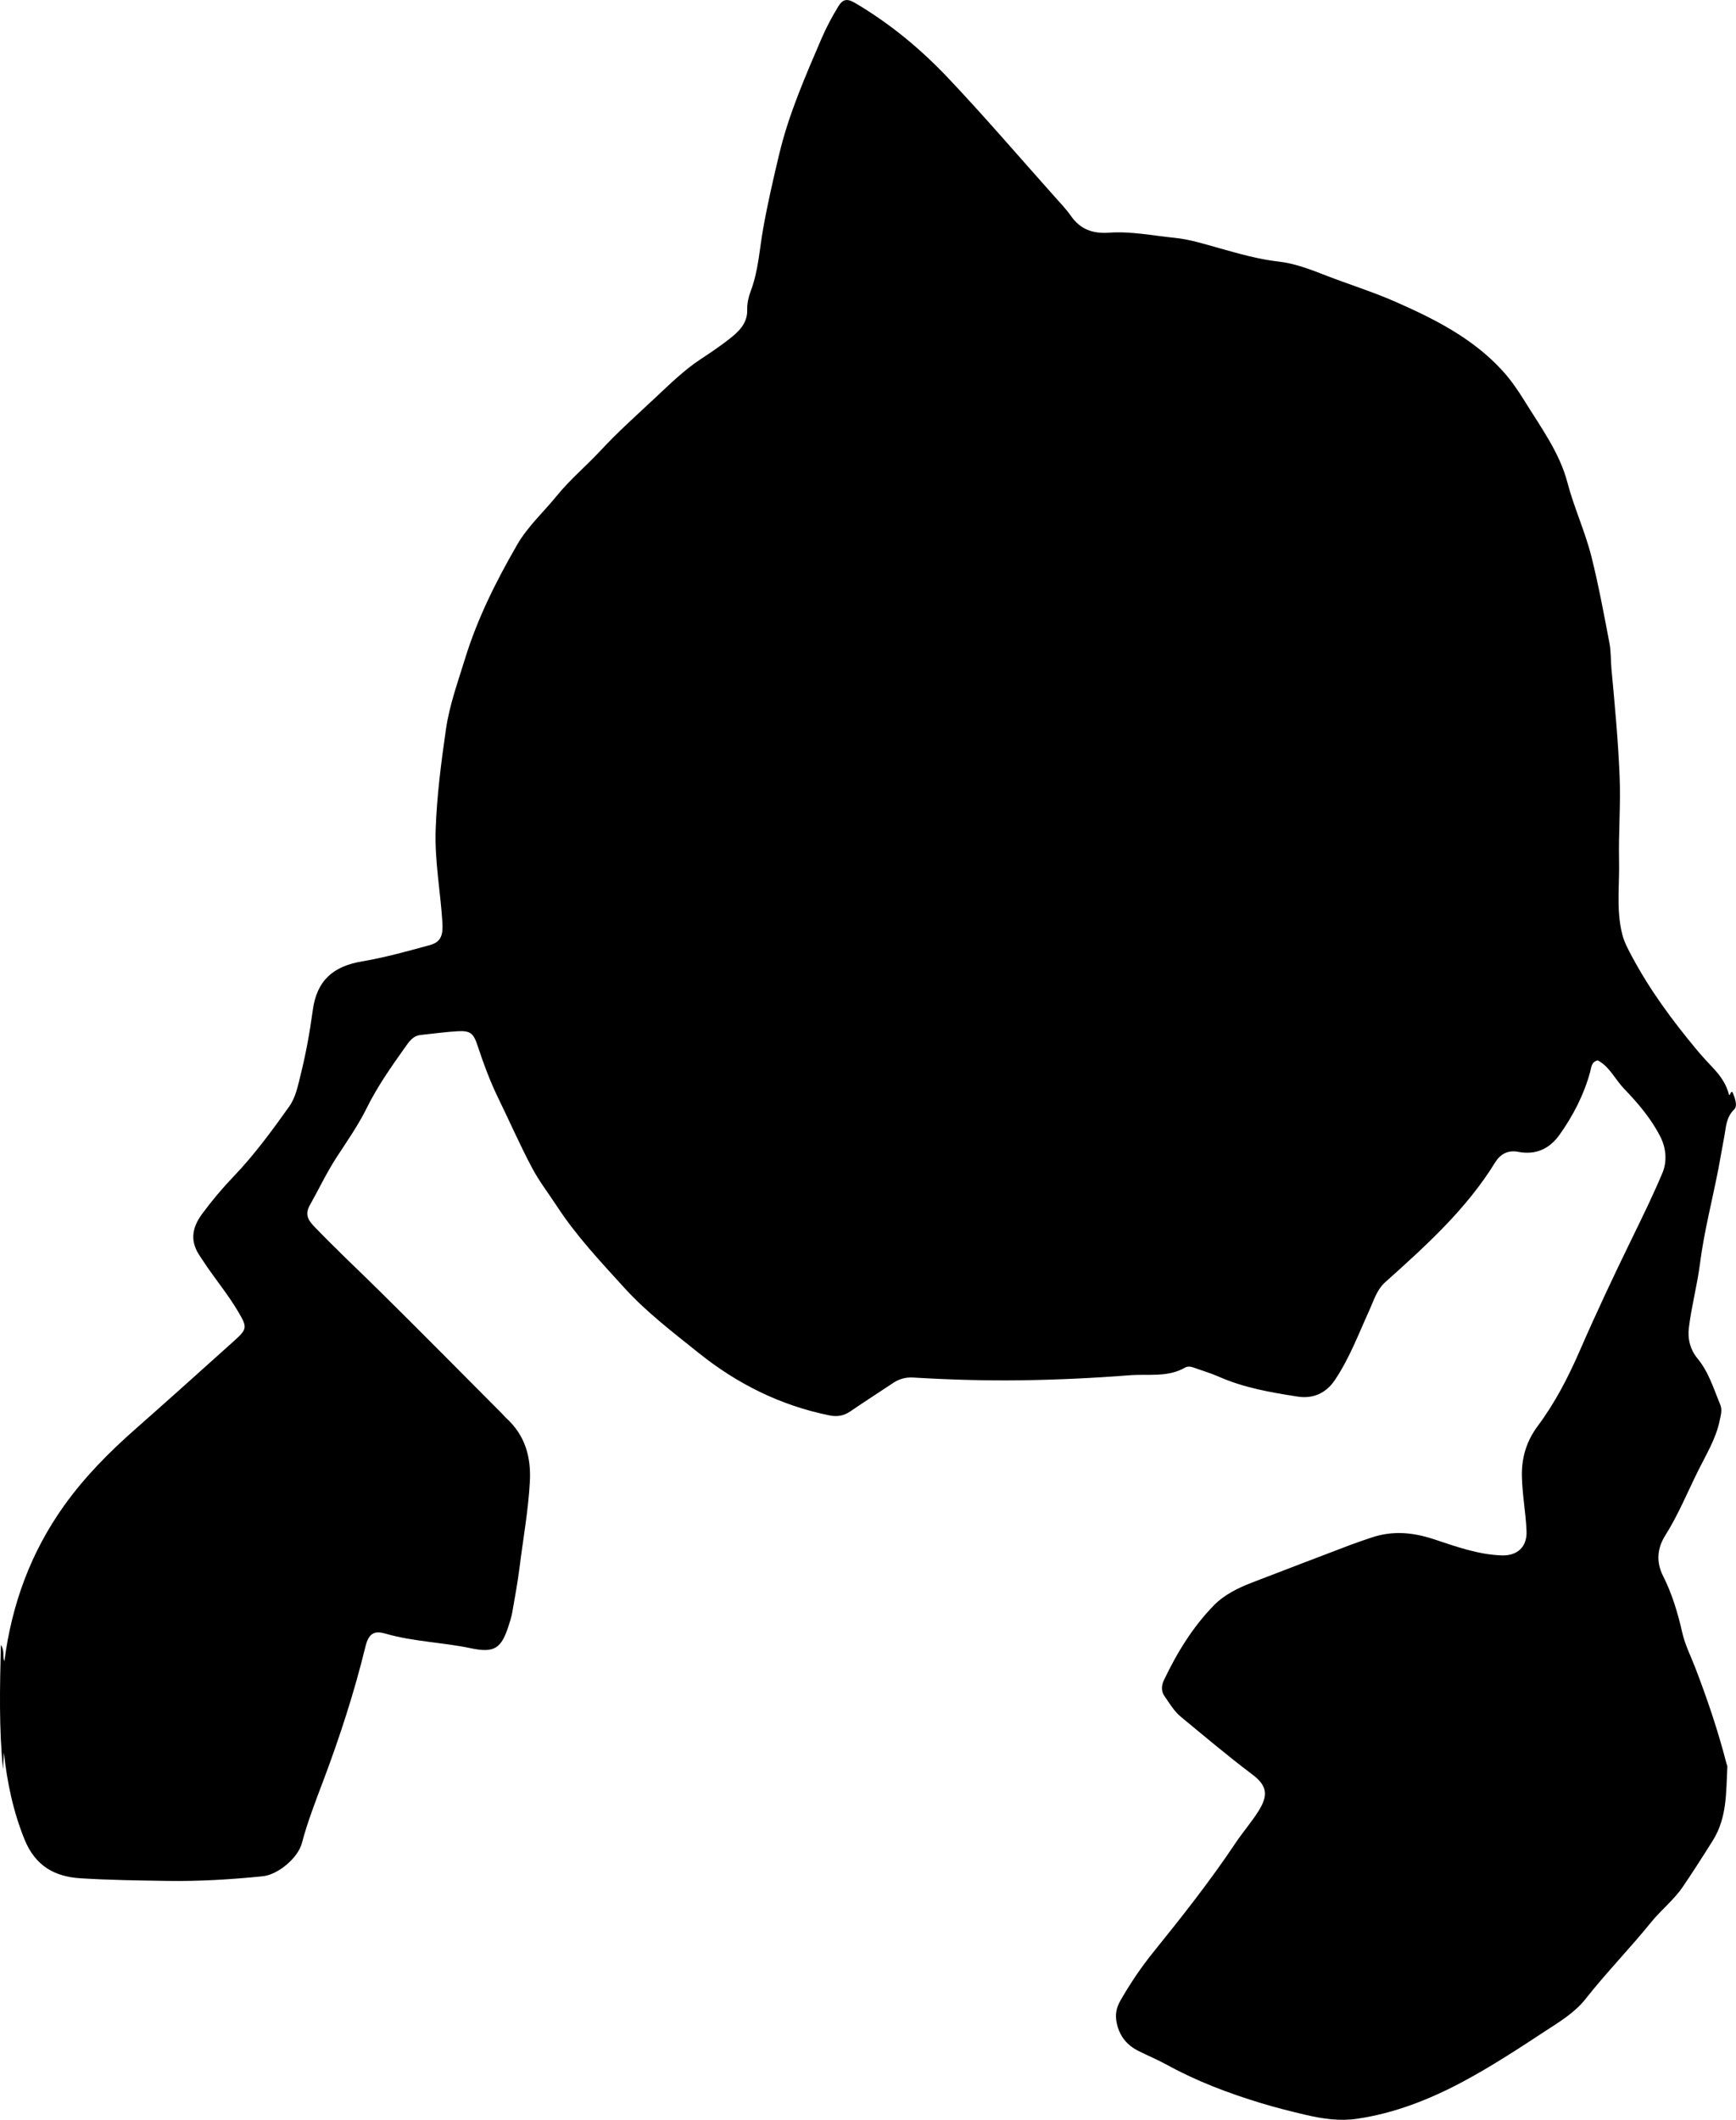 <?xml version="1.0" encoding="utf-8"?>
<!-- Generator: Adobe Illustrator 24.0.2, SVG Export Plug-In . SVG Version: 6.00 Build 0)  -->
<svg version="1.1" id="Layer_1" xmlns="http://www.w3.org/2000/svg" xmlns:xlink="http://www.w3.org/1999/xlink" x="0px" y="0px"
	 width="705.53" height="861.23" viewBox="0 0 705.53 861.23" style="enable-background:new 0 0 705.53 861.23;" xml:space="preserve">
<g>
	<path d="M1.58,712.04c-0.12,2.28-0.23,4.56-0.35,6.84c-1.67-16.62-1.3-33.22-0.87-50.6c1.68,2.55,0.57,4.7,1.42,6.68
		c2.98-23.17,10.74-44.33,24.32-63.32c8.38-11.71,18.4-21.79,29.16-31.25c13.33-11.73,26.51-23.63,39.73-35.48
		c5.56-4.99,5.6-5.61,1.73-12.14c-3.83-6.46-8.57-12.28-12.81-18.45c-0.85-1.23-1.63-2.51-2.49-3.74
		c-4.2-5.99-3.65-11.45,0.72-17.39c3.95-5.36,8.18-10.38,12.76-15.17c8.43-8.79,15.61-18.61,22.65-28.49
		c2.68-3.77,3.56-8.58,4.68-13.07c2.13-8.57,3.7-17.25,4.88-26.01c1.62-11.99,8.14-17.86,20.08-19.87
		c9.31-1.57,18.48-4.14,27.61-6.64c4.58-1.26,5.3-4.31,4.99-9.23c-0.79-12.59-3.18-25.01-2.73-37.75
		c0.48-13.68,2.23-27.16,4.17-40.64c1.43-9.89,4.87-19.3,7.8-28.82c5.02-16.28,12.61-31.39,21.1-46.11
		c4.36-7.56,10.82-13.38,16.24-20.06c5.37-6.6,11.94-12.06,17.71-18.28c7.12-7.68,14.96-14.64,22.57-21.77
		c5.76-5.4,11.52-11.04,18.19-15.42c3.87-2.55,7.81-5.2,11.36-7.98c3.49-2.72,7.67-6.23,7.47-12.04c-0.09-2.59,0.59-5.35,1.51-7.81
		c3.02-8.06,3.45-16.57,4.93-24.91c1.82-10.29,4.17-20.5,6.61-30.67c3.88-16.22,10.57-31.43,17.11-46.7
		c1.98-4.61,4.33-8.99,6.93-13.25c1.67-2.75,3.49-3.21,6.55-1.41c14.16,8.31,26.65,18.6,37.92,30.5
		c14.88,15.7,28.93,32.13,43.33,48.25c2.31,2.59,4.73,5.1,6.71,7.93c3.83,5.49,9,7.24,15.49,6.76c8.86-0.64,17.57,1.19,26.34,2.06
		c6.35,0.63,12.31,2.52,18.4,4.23c7.95,2.23,15.86,4.52,24.2,5.46c6.52,0.73,12.87,3.19,19.08,5.61
		c9.43,3.66,19.11,6.65,28.38,10.73c15.92,7.01,31.36,14.79,43.36,27.89c3.5,3.81,6.43,8.1,9.13,12.47
		c6.55,10.61,14.17,20.89,17.35,33.02c2.7,10.3,7.21,19.91,9.8,30.26c2.9,11.6,5.06,23.29,7.29,35c0.66,3.45,0.49,6.96,0.81,10.44
		c1.35,14.56,2.73,29.14,3.33,43.74c0.47,11.42-0.48,22.9-0.23,34.34c0.22,9.88-1.2,19.8,1.26,29.67c0.84,3.36,2.4,6.18,3.93,9.05
		c7.29,13.71,16.49,26.13,26.4,38.04c2.23,2.69,4.64,5.23,7.02,7.79c2.85,3.07,5.11,6.47,6.11,10.58c0.74-0.2,0.36-1.33,1.32-1.28
		c1.06,2.29,2.21,5.68,0.81,7.04c-3.41,3.29-3.36,7.32-4.12,11.26c-0.82,4.25-1.5,8.52-2.33,12.77
		c-2.49,12.89-5.84,25.62-7.51,38.66c-1.12,8.75-3.44,17.27-4.51,26.01c-0.58,4.7,0.56,8.99,3.55,12.62
		c4.56,5.53,6.52,12.29,9.2,18.7c0.88,2.1,0.22,4.24-0.22,6.37c-1.52,7.47-5.52,13.9-8.82,20.56c-4.34,8.77-8.05,17.85-13.31,26.2
		c-3.18,5.05-3.87,10.62-0.85,16.56c3.69,7.27,5.98,15.11,7.81,23.12c1.1,4.82,3.42,9.36,5.22,14.03
		c4.9,12.73,9.26,25.63,12.67,38.85c0.12,0.48,0.4,0.97,0.38,1.44c-0.55,10.23-0.04,20.54-5.88,29.9c-3.95,6.33-8,12.61-12.17,18.78
		c-3.61,5.35-8.86,9.44-12.96,14.5c-8.59,10.61-18.15,20.39-26.61,31.12c-4.51,5.72-10.8,9.41-16.74,13.31
		c-10.71,7.03-21.48,14.06-32.74,20.11c-13.65,7.34-28.12,13.05-43.58,15.3c-6.89,1-13.98-0.03-20.78-1.64
		c-6.12-1.44-12.26-2.98-18.25-4.81c-13.13-3.99-25.98-8.86-38.08-15.51c-3.73-2.05-7.68-3.69-11.49-5.59
		c-4.74-2.37-7.71-5.98-8.88-11.35c-0.74-3.4-0.16-6.23,1.45-9.06c3.96-6.95,8.44-13.6,13.46-19.8
		c11.62-14.39,23.07-28.89,33.35-44.27c2.96-4.43,6.47-8.44,9.31-12.94c4.1-6.48,3.6-10.37-2.43-14.91
		c-9.94-7.49-19.45-15.51-29.04-23.43c-2.86-2.36-4.71-5.6-6.79-8.58c-1.27-1.82-1.15-4.21-0.17-6.26
		c5.33-11.19,11.78-21.75,20.44-30.58c4.1-4.18,9.73-6.96,15.36-9.13c13.33-5.14,26.68-10.24,40.03-15.31
		c2.8-1.06,5.65-1.99,8.48-2.96c8.55-2.91,16.82-2.2,25.41,0.64c8.94,2.95,17.91,6.23,27.54,6.58c6.37,0.23,10.41-3.42,10.15-9.85
		c-0.3-7.48-1.75-14.88-1.89-22.39c-0.14-7.58,1.89-14.23,6.51-20.43c6.96-9.35,12.29-19.65,16.97-30.39
		c6.77-15.54,14-30.88,21.44-46.12c4.22-8.65,8.46-17.33,12.19-26.19c1.95-4.63,1.56-10.02-0.85-14.76
		c-3.73-7.34-9.08-13.6-14.71-19.45c-3.65-3.79-5.87-8.96-10.73-11.56c-2.63,0.64-2.59,2.91-3.09,4.74
		c-2.53,9.26-6.86,17.64-12.38,25.43c-4.12,5.82-9.72,8.38-16.85,7c-4.21-0.82-7.32,0.98-9.36,4.29
		c-11.77,19.11-28.2,33.9-44.68,48.67c-3.48,3.12-4.7,7.57-6.56,11.64c-4.33,9.51-8,19.32-13.89,28.1
		c-3.74,5.58-9.15,7.67-15.09,6.75c-10.93-1.69-21.89-3.58-32.18-8.13c-3.28-1.45-6.84-2.46-10.25-3.71
		c-1.13-0.41-2.42-0.51-3.42,0.07c-7.06,4.06-14.97,2.5-22.45,3.09c-14.74,1.16-29.52,1.84-44.35,2.05
		c-14.61,0.2-29.15-0.26-43.71-1.12c-2.93-0.17-5.58,0.54-8.04,2.17c-5.82,3.88-11.71,7.65-17.49,11.6c-2.67,1.82-5.34,2.24-8.5,1.6
		c-19.85-4.02-37.49-12.83-53.12-25.38c-10.36-8.31-21.04-16.41-30.01-26.25c-9.73-10.69-19.69-21.26-27.64-33.44
		c-3.36-5.15-7.13-10-10.04-15.48c-4.91-9.25-9.1-18.84-13.69-28.23c-3.43-7.01-6.1-14.35-8.57-21.77c-1.6-4.8-3-5.8-8.09-5.51
		c-4.98,0.29-9.93,1.01-14.9,1.51c-3.24,0.33-4.82,2.85-6.43,5.11c-5.58,7.88-11.16,15.78-15.45,24.47
		c-3.47,7.04-7.97,13.45-12.22,19.98c-4.11,6.3-7.28,13.06-10.95,19.58c-1.94,3.45-0.99,5.78,1.48,8.37c8.74,9.16,18,17.78,27,26.67
		c16.59,16.37,32.96,32.97,49.42,49.47c0.71,0.71,1.33,1.5,2.07,2.17c7.59,6.97,9.98,15.79,9.43,25.78
		c-0.64,11.66-2.74,23.14-4.18,34.7c-0.76,6.09-1.89,12.14-2.95,18.19c-0.31,1.8-0.86,3.56-1.42,5.3
		c-2.98,9.35-5.69,11.42-15.38,9.38c-11.53-2.43-23.39-2.66-34.77-5.95c-4.91-1.42-6.89,0.26-8.14,5.38
		c-4.55,18.61-10.47,36.79-17.23,54.71c-3.11,8.24-6.3,16.46-8.57,25.01c-1.62,6.12-9.75,12.87-15.97,13.49
		c-12.89,1.3-25.86,2.08-38.77,1.88c-11.75-0.19-23.55-0.33-35.29-1.07c-10.59-0.67-18.32-5.12-22.64-15.64
		C5.38,736.04,2.92,724.34,1.58,712.04z"/>
</g>
</svg>
